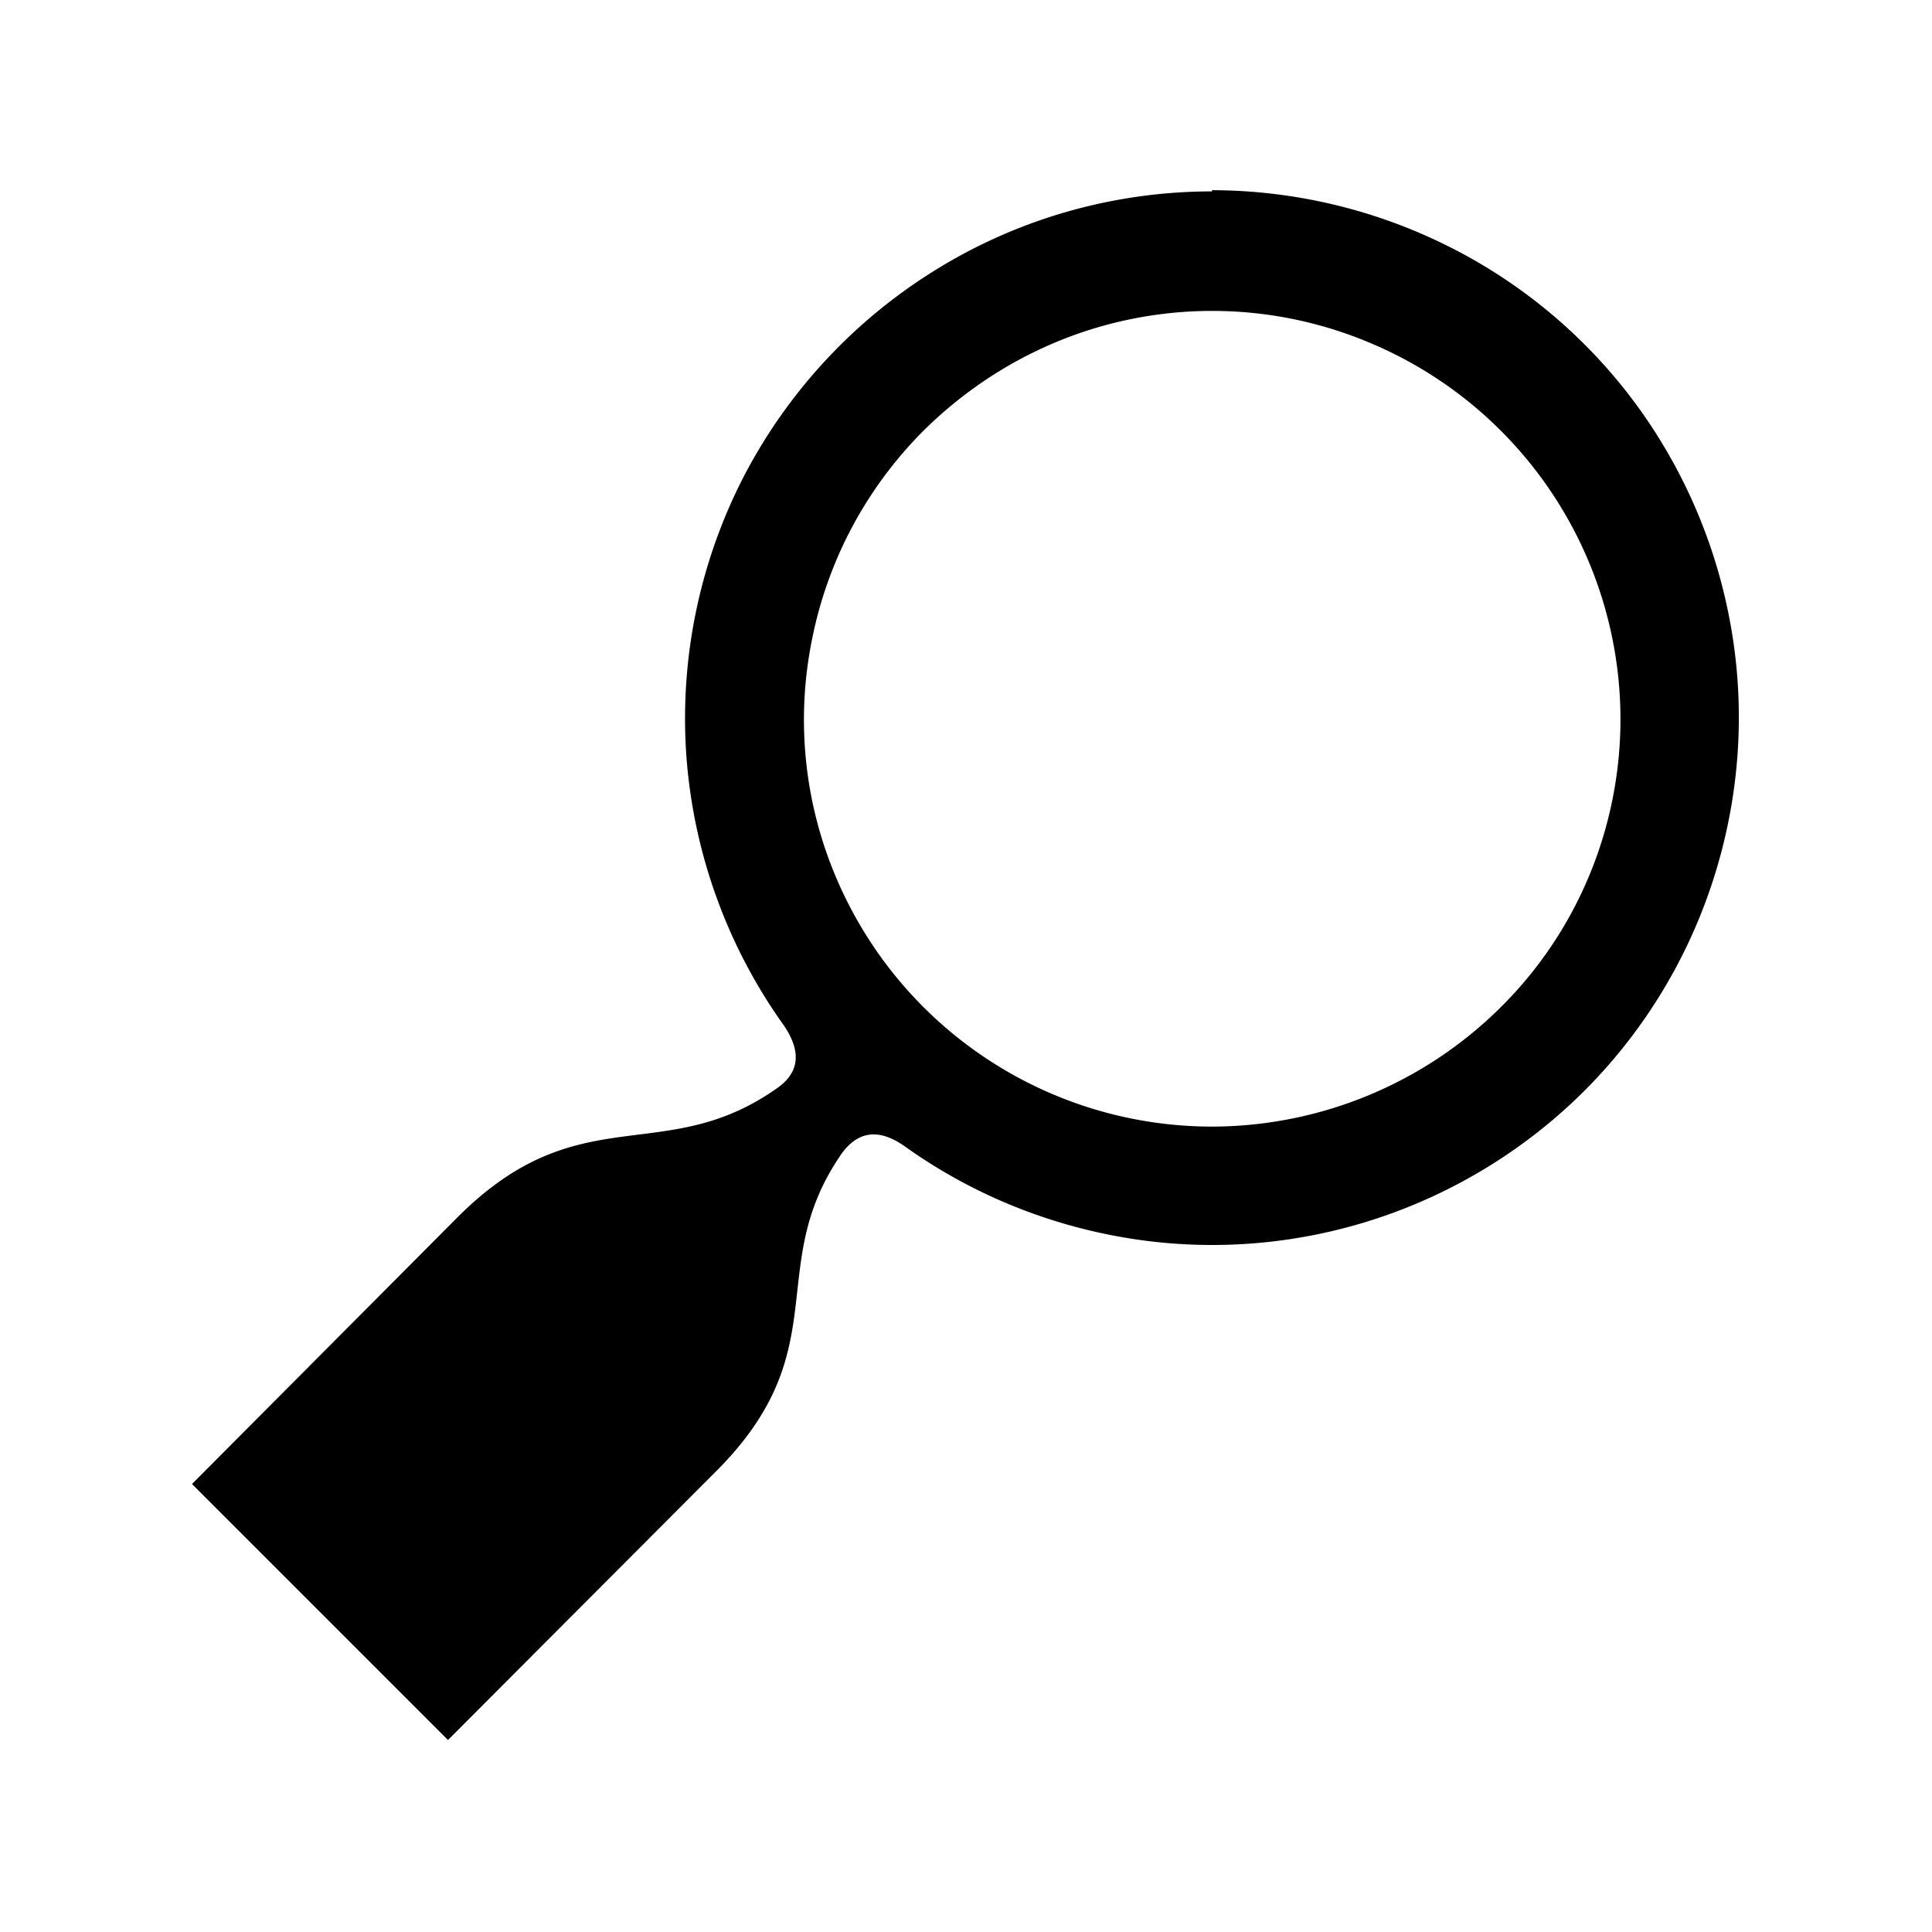 
<svg xmlns="http://www.w3.org/2000/svg" viewBox="0 0 32 32"><path d="M20.08 3.17c-1.61 0-3.18.44-4.55 1.28a8.784 8.784 0 0 0-3.22 3.46 8.746 8.746 0 0 0-.94 4.63c.12 1.6.68 3.14 1.61 4.44.28.41.28.76-.09 1.03-1.89 1.35-3.28.12-5.31 2.15l-4.4 4.42 4.24 4.24 4.44-4.45c2.04-2.04.76-3.39 2.1-5.29.28-.36.62-.38 1.03-.09 1.12.8 2.41 1.32 3.77 1.53 1.36.21 2.75.09 4.05-.34a8.766 8.766 0 0 0 3.46-2.14c.97-.98 1.69-2.17 2.11-3.48.42-1.31.53-2.7.31-4.06a8.792 8.792 0 0 0-1.56-3.76 8.684 8.684 0 0 0-3.1-2.64 8.786 8.786 0 0 0-3.96-.95l.01.02zm0 15.49a6.764 6.764 0 0 1-6.25-4.17 6.675 6.675 0 0 1-.38-3.9c.26-1.31.9-2.51 1.85-3.46.95-.94 2.15-1.59 3.46-1.85a6.72 6.72 0 0 1 3.91.39 6.764 6.764 0 0 1 4.17 6.24c0 1.79-.71 3.51-1.98 4.77a6.802 6.802 0 0 1-4.78 1.98z" style="fill: #000000;"/></svg>
